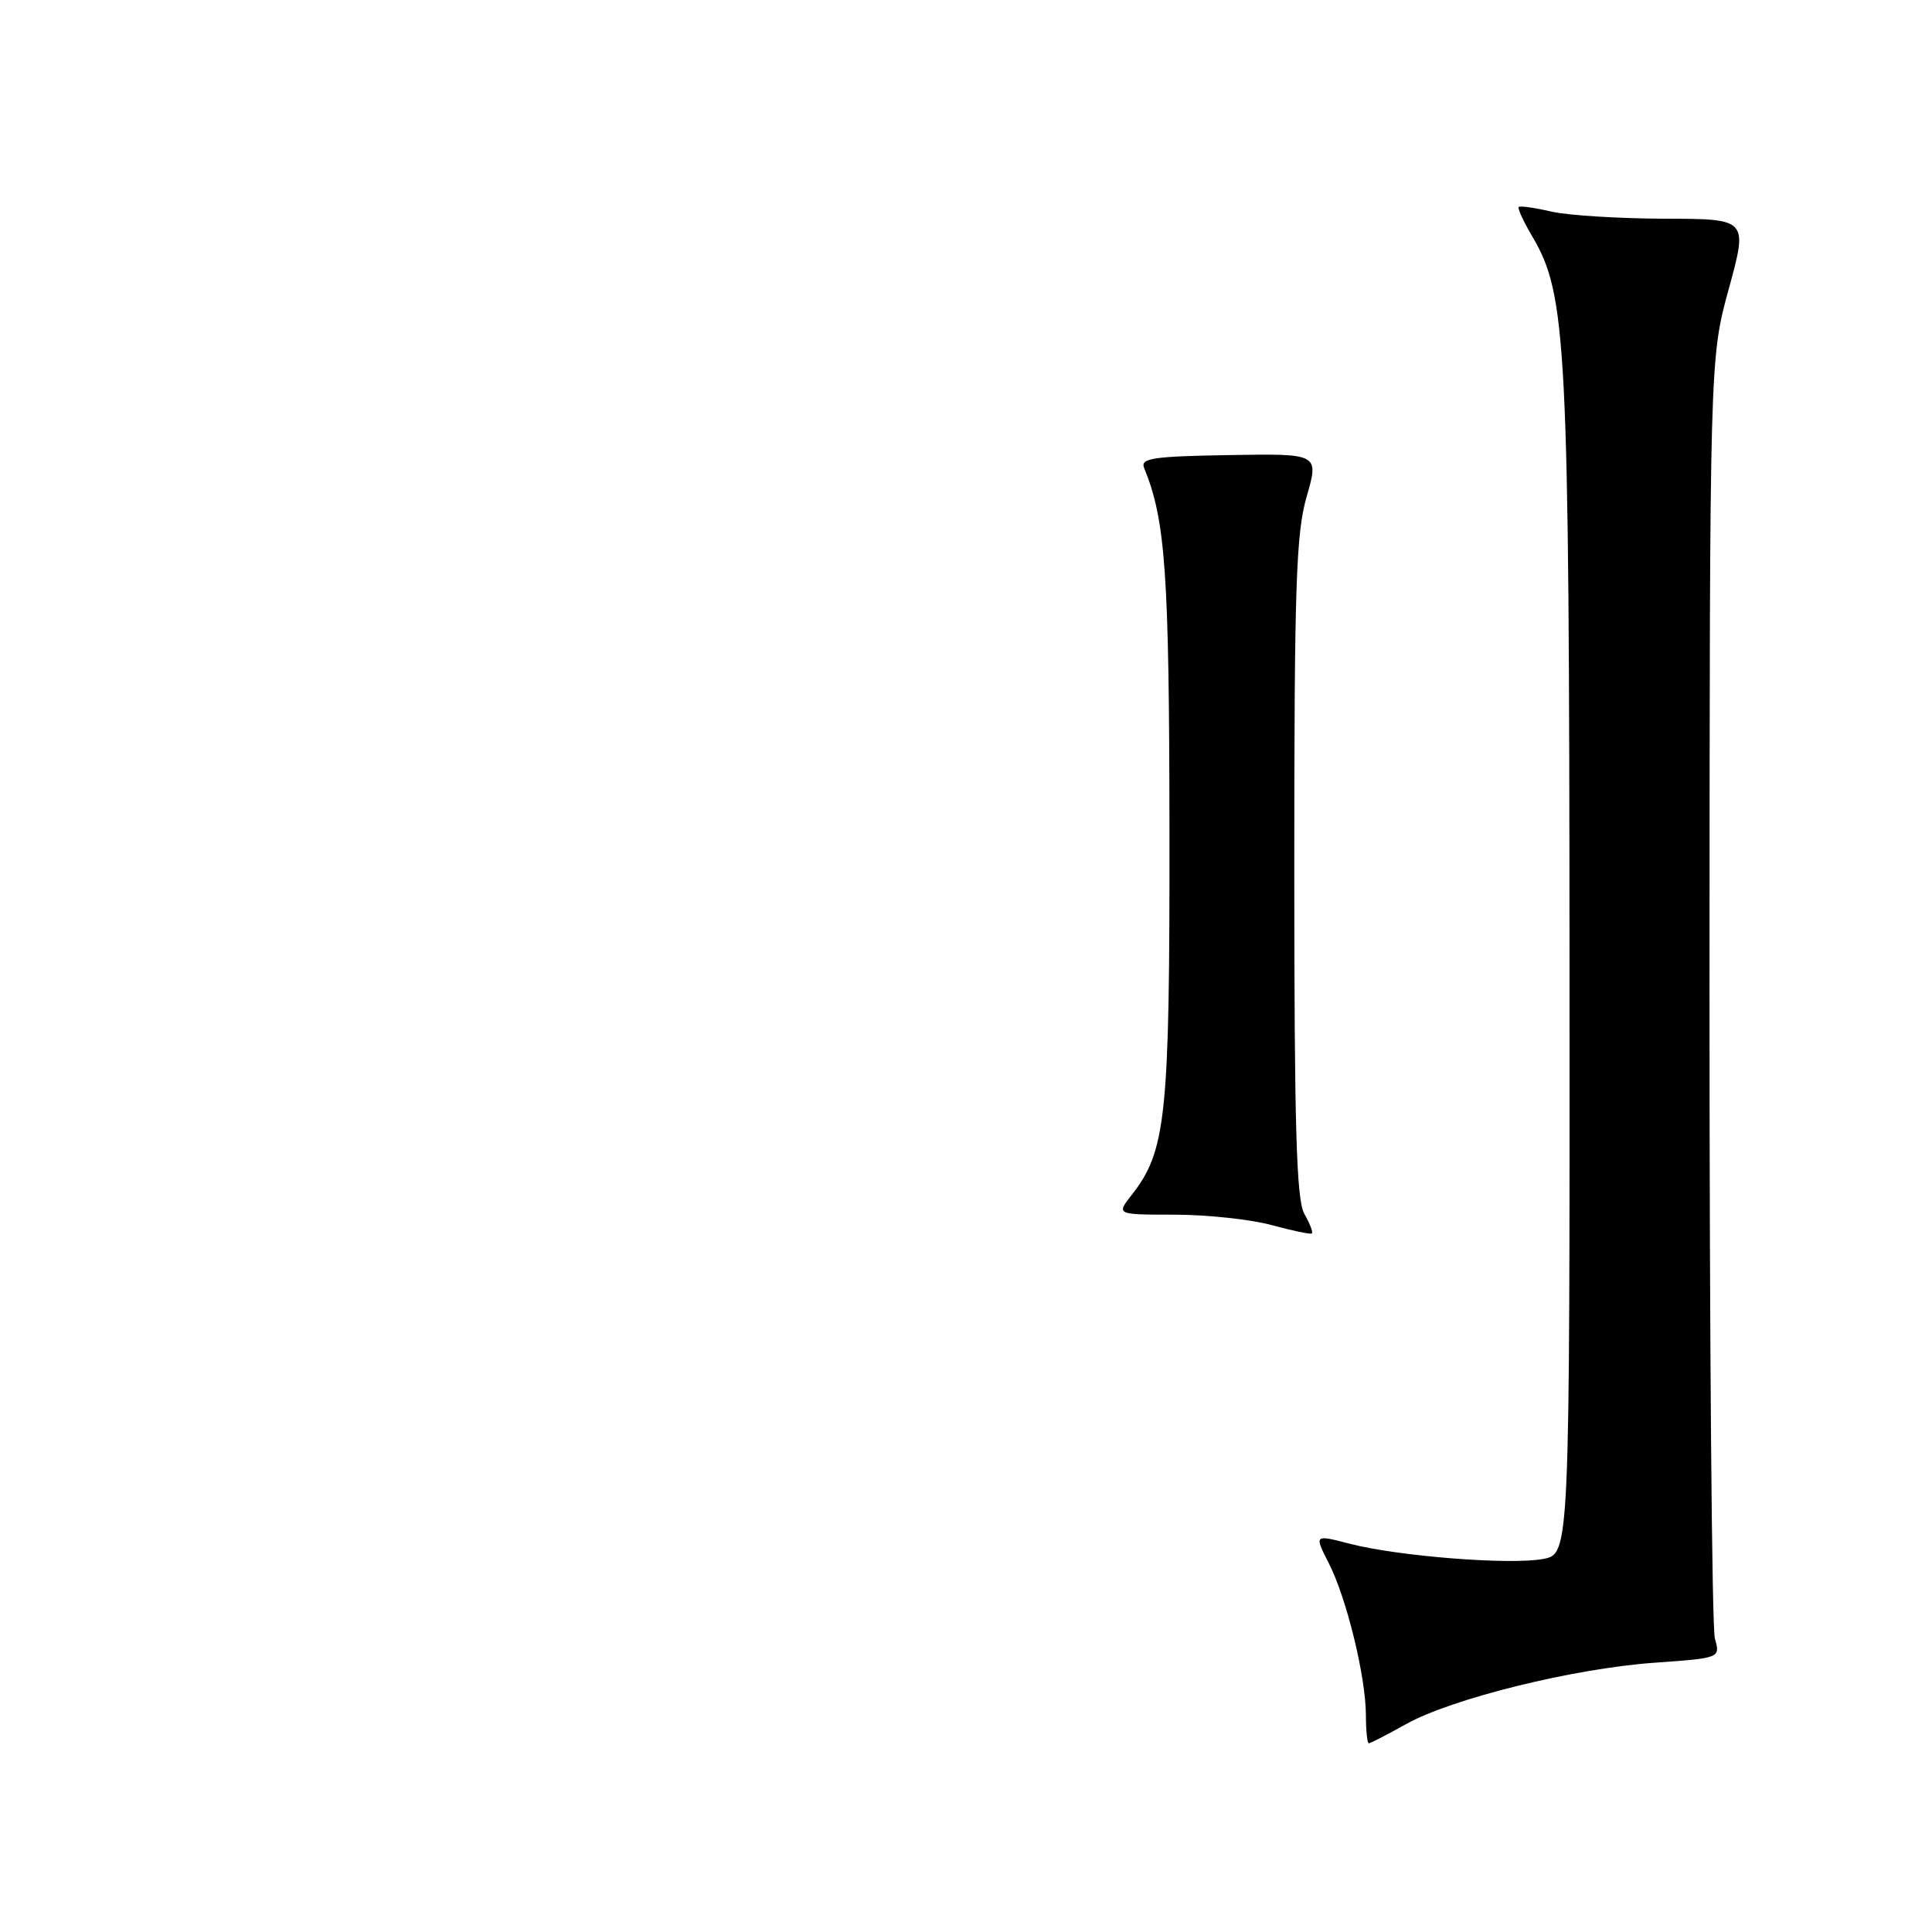 <?xml version="1.0" encoding="UTF-8" standalone="no"?>
<!DOCTYPE svg PUBLIC "-//W3C//DTD SVG 1.1//EN" "http://www.w3.org/Graphics/SVG/1.1/DTD/svg11.dtd" >
<svg xmlns="http://www.w3.org/2000/svg" xmlns:xlink="http://www.w3.org/1999/xlink" version="1.1" viewBox="0 0 256 256">
 <g >
 <path fill="currentColor"
d=" M 186.28 228.47 C 192.36 225.07 208.46 221.09 219.22 220.32 C 227.96 219.70 227.96 219.70 227.23 217.10 C 226.83 215.67 226.51 176.93 226.52 131.00 C 226.54 47.50 226.54 47.50 229.08 38.25 C 231.61 29.00 231.61 29.00 220.56 28.98 C 214.48 28.96 207.71 28.54 205.53 28.03 C 203.34 27.52 201.41 27.25 201.24 27.43 C 201.06 27.60 201.87 29.36 203.04 31.34 C 207.61 39.09 207.93 45.30 207.97 128.20 C 208.00 205.91 208.00 205.91 204.47 206.57 C 200.13 207.39 185.28 206.22 178.87 204.56 C 174.13 203.33 174.13 203.33 176.07 207.13 C 178.43 211.76 180.97 222.14 180.99 227.25 C 180.99 229.31 181.17 231.00 181.37 231.00 C 181.58 231.00 183.79 229.86 186.28 228.47 Z  M 172.83 160.84 C 171.78 158.99 171.50 149.38 171.50 115.00 C 171.50 77.65 171.73 70.69 173.14 65.80 C 174.78 60.10 174.78 60.10 162.88 60.30 C 152.75 60.47 151.08 60.72 151.60 62.00 C 154.44 68.93 154.93 75.89 154.96 110.07 C 155.00 147.97 154.53 152.51 149.95 158.34 C 147.90 160.95 147.90 160.95 155.70 160.95 C 159.99 160.96 165.75 161.58 168.50 162.33 C 171.25 163.08 173.65 163.58 173.83 163.44 C 174.01 163.29 173.56 162.12 172.83 160.84 Z "/>
</g>
</svg>
